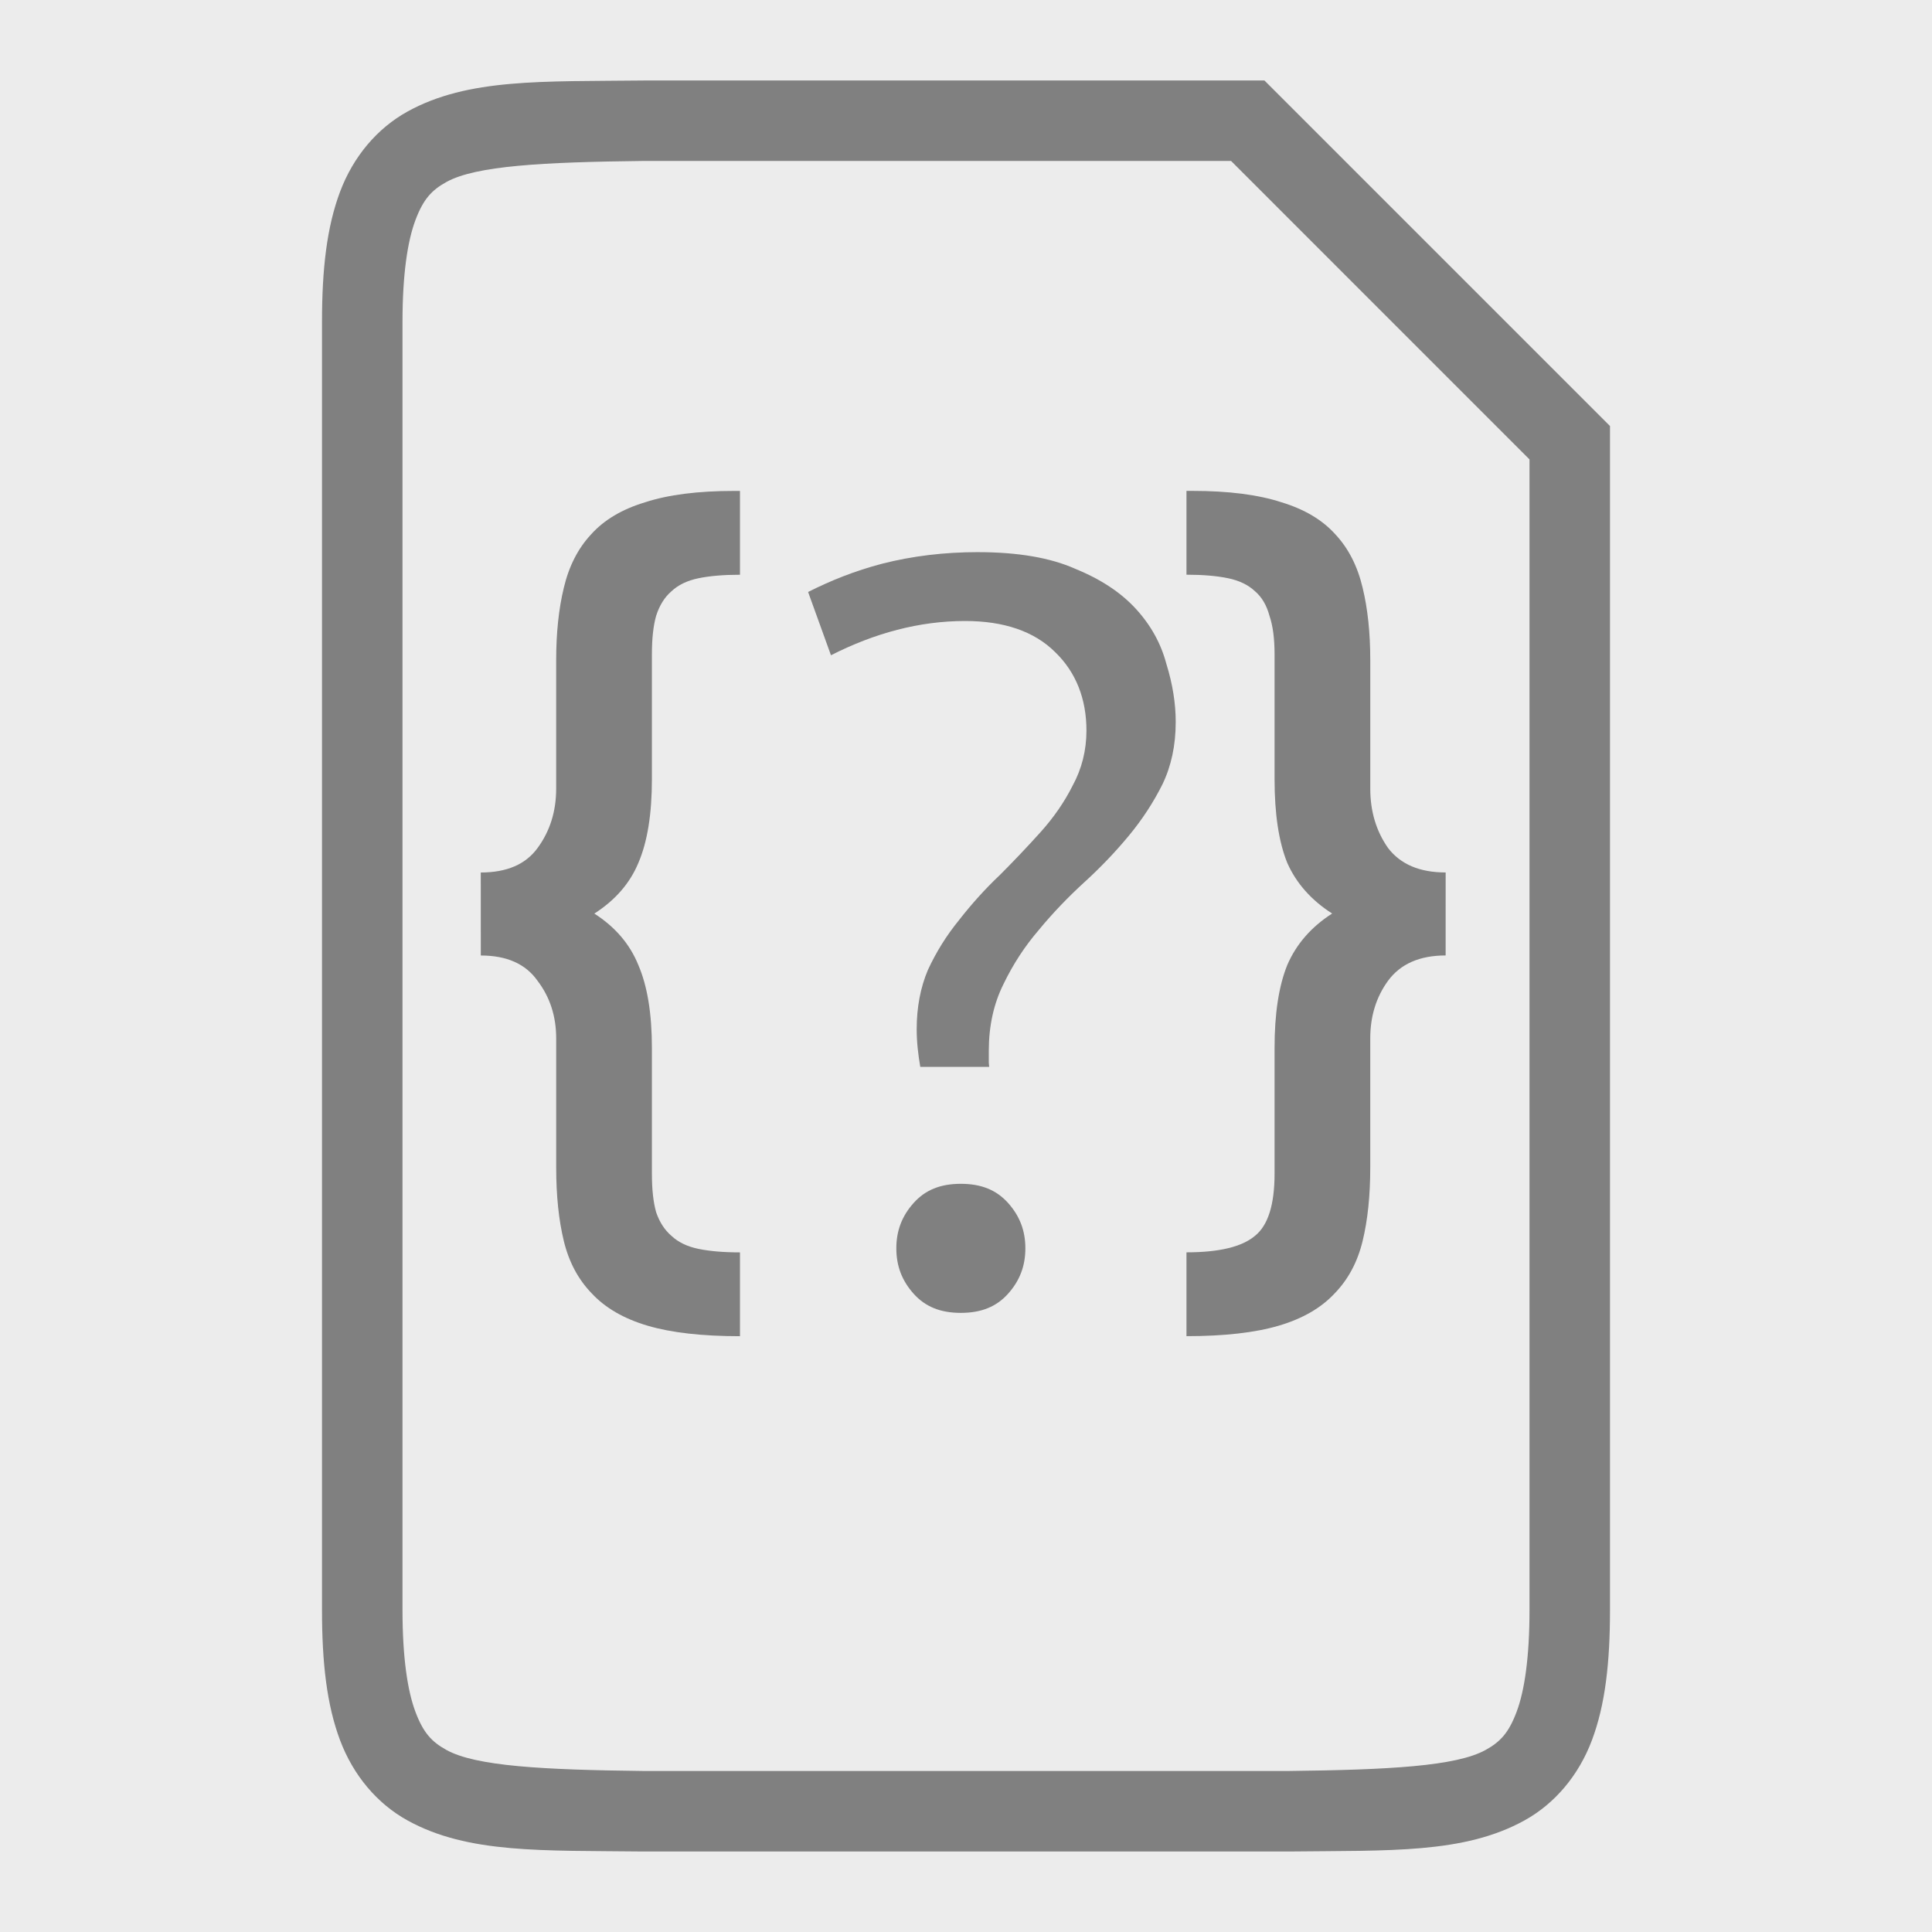 <?xml version="1.0" encoding="UTF-8" standalone="no"?>
<!-- Created with Inkscape (http://www.inkscape.org/) -->

<svg
   xmlns:dc="http://purl.org/dc/elements/1.1/"
   xmlns:cc="http://creativecommons.org/ns#"
   xmlns:rdf="http://www.w3.org/1999/02/22-rdf-syntax-ns#"
   xmlns:svg="http://www.w3.org/2000/svg"
   xmlns="http://www.w3.org/2000/svg"
   xmlns:sodipodi="http://sodipodi.sourceforge.net/DTD/sodipodi-0.dtd"
   xmlns:inkscape="http://www.inkscape.org/namespaces/inkscape"
   width="96"
   height="96"
   id="svg4874"
   version="1.1"
   inkscape:version="0.92.3 (2405546, 2018-03-11)"
   viewBox="0 0 96 96"
   sodipodi:docname="logo.svg">
  <rect x="0" y="0" width="96" height="96" fill="#333333" stroke="none"/>
  <defs
     id="defs4876" />
  <sodipodi:namedview
     id="base"
     pagecolor="#ffffff"
     bordercolor="#666666"
     borderopacity="1.0"
     inkscape:pageopacity="0.0"
     inkscape:pageshadow="2"
     inkscape:zoom="3.8808004"
     inkscape:cx="17.644774"
     inkscape:cy="48.409624"
     inkscape:document-units="px"
     inkscape:current-layer="layer1"
     showgrid="true"
     showborder="true"
     fit-margin-top="0"
     fit-margin-left="0"
     fit-margin-right="0"
     fit-margin-bottom="0"
     inkscape:snap-bbox="true"
     inkscape:bbox-paths="true"
     inkscape:bbox-nodes="true"
     inkscape:snap-bbox-edge-midpoints="true"
     inkscape:snap-bbox-midpoints="true"
     inkscape:object-paths="true"
     inkscape:snap-intersection-paths="true"
     inkscape:object-nodes="true"
     inkscape:snap-smooth-nodes="true"
     inkscape:snap-midpoints="true"
     inkscape:snap-object-midpoints="true"
     inkscape:snap-center="true"
     showguides="true"
     inkscape:guide-bbox="true"
     inkscape:snap-global="true"
     inkscape:window-width="1853"
     inkscape:window-height="1025"
     inkscape:window-x="67"
     inkscape:window-y="27"
     inkscape:window-maximized="1">
    <inkscape:grid
       type="xygrid"
       id="grid5451"
       empspacing="8" />
    <sodipodi:guide
       orientation="1,0"
       position="8,-8"
       id="guide4063"
       inkscape:locked="false" />
    <sodipodi:guide
       orientation="1,0"
       position="4,-8"
       id="guide4065"
       inkscape:locked="false" />
    <sodipodi:guide
       orientation="0,1"
       position="-8,88"
       id="guide4067"
       inkscape:locked="false" />
    <sodipodi:guide
       orientation="0,1"
       position="96,96"
       id="guide4069"
       inkscape:locked="false" />
    <sodipodi:guide
       orientation="0,1"
       position="104,4"
       id="guide4071"
       inkscape:locked="false" />
    <sodipodi:guide
       orientation="0,1"
       position="-5,8"
       id="guide4073"
       inkscape:locked="false" />
    <sodipodi:guide
       orientation="1,0"
       position="88,-8"
       id="guide4077"
       inkscape:locked="false" />
    <sodipodi:guide
       orientation="0,1"
       position="-8,84"
       id="guide4074"
       inkscape:locked="false" />
    <sodipodi:guide
       orientation="1,0"
       position="12,-8"
       id="guide4076"
       inkscape:locked="false" />
    <sodipodi:guide
       orientation="1,0"
       position="84,-8"
       id="guide4080"
       inkscape:locked="false" />
    <sodipodi:guide
       position="48,-8"
       orientation="1,0"
       id="guide4170"
       inkscape:locked="false" />
    <sodipodi:guide
       position="-8,48"
       orientation="0,1"
       id="guide4172"
       inkscape:locked="false" />
    <sodipodi:guide
       position="92,-8"
       orientation="1,0"
       id="guide4760"
       inkscape:locked="false" />
  </sodipodi:namedview>
  <g
     inkscape:label="background"
     inkscape:groupmode="layer"
     id="layer1"
     transform="translate(67.857,-78.505)">
    <rect
       transform="rotate(90)"
       y="-28.143"
       x="78.505"
       height="96"
       width="96"
       id="rect4782"
       style="color:#000000;display:inline;overflow:visible;visibility:visible;fill:#ececec;stroke:none;stroke-width:4;marker:none;enable-background:accumulate;fill-opacity:1" />
  </g>
  <g
     inkscape:groupmode="layer"
     id="layer4"
     inkscape:label="simcard"
     style="display:inline">
    <path
       style="color:#000000;font-style:normal;font-variant:normal;font-weight:normal;font-stretch:normal;font-size:medium;line-height:normal;font-family:sans-serif;text-indent:0;text-align:start;text-decoration:none;text-decoration-line:none;text-decoration-style:solid;text-decoration-color:#000000;letter-spacing:normal;word-spacing:normal;text-transform:none;writing-mode:lr-tb;direction:ltr;baseline-shift:baseline;text-anchor:start;white-space:normal;clip-rule:nonzero;display:inline;overflow:visible;visibility:visible;opacity:1;isolation:auto;mix-blend-mode:normal;color-interpolation:sRGB;color-interpolation-filters:linearRGB;solid-color:#000000;solid-opacity:1;fill:#808080;fill-opacity:1;fill-rule:nonzero;stroke:none;stroke-width:4;stroke-linecap:butt;stroke-linejoin:miter;stroke-miterlimit:4;stroke-dasharray:none;stroke-dashoffset:0;stroke-opacity:1;marker:none;color-rendering:auto;image-rendering:auto;shape-rendering:auto;text-rendering:auto;enable-background:accumulate"
       d="M 31.988,3.998 31.977,4 C 26.944,4.058 23.263,3.88 20.252,5.541 18.746,6.372 17.555,7.777 16.896,9.531 16.238,11.286 16,13.368 16,15.998 V 80 c 0,2.63 0.238,4.712 0.896,6.467 0.659,1.755 1.85,3.16 3.355,3.99 3.011,1.661 6.692,1.485 11.725,1.543 h 0.012 32.023 0.012 c 5.033,-0.058 8.714,0.118 11.725,-1.543 1.505,-0.831 2.697,-2.236 3.355,-3.99 C 79.762,84.712 80,82.63 80,80 V 21.17 L 62.828,3.998 Z m 0.012,4 H 61.172 L 76,22.828 V 80 c 0,2.37 -0.25,4.021 -0.641,5.061 -0.39,1.04 -0.809,1.49 -1.543,1.895 C 72.352,87.763 69.038,87.941 64,88 H 32.023 32 C 26.962,87.941 23.648,87.763 22.184,86.955 21.45,86.55 21.033,86.1 20.643,85.061 20.252,84.021 20,82.37 20,80 V 15.998 c 0,-2.37 0.252,-4.021 0.643,-5.061 0.39,-1.04 0.807,-1.49 1.541,-1.895 1.465,-0.808 4.778,-0.986 9.816,-1.045 z"
       id="path4643"
       inkscape:connector-curvature="0"
       sodipodi:nodetypes="ccssssccccccccsccccccscccccccssssc" />
  </g>
  <g
     inkscape:groupmode="layer"
     id="layer2"
     inkscape:label="questionmark"
     style="display:inline">
    <path
       style="font-style:normal;font-variant:normal;font-weight:500;font-stretch:normal;font-size:72.036px;line-height:125%;font-family:Ubuntu;-inkscape-font-specification:'Ubuntu Medium';text-align:center;letter-spacing:0px;word-spacing:0px;writing-mode:lr-tb;text-anchor:middle;display:inline;fill:#808080;fill-opacity:1;stroke:none;stroke-width:0.7"
       d="m 48.597,27.435 c -1.679,1.12e-4 -3.268,0.193 -4.766,0.576 -1.36,0.356 -2.564,0.842 -3.677,1.404 l 1.136,3.144 c 2.167,-1.1 4.391,-1.702 6.666,-1.702 1.913,0 3.431,0.505 4.476,1.549 1.031,0.994 1.553,2.321 1.553,3.894 0,0.981 -0.23,1.899 -0.685,2.735 -0.407,0.812 -0.941,1.586 -1.6,2.318 -0.645,0.717 -1.325,1.434 -2.041,2.15 l -0.003,0.003 -0.006,0.003 c -0.698,0.663 -1.36,1.397 -1.99,2.202 l -0.003,0.004 -0.001,0.003 c -0.62,0.757 -1.135,1.583 -1.549,2.478 -0.368,0.873 -0.557,1.851 -0.557,2.944 0,0.656 0.076,1.271 0.178,1.872 h 3.425 c -0.004,-0.073 -0.02,-0.139 -0.02,-0.216 v -0.588 c 0,-1.221 0.242,-2.331 0.731,-3.311 0.475,-0.986 1.061,-1.883 1.756,-2.69 l 0.003,-0.004 c 0.001,-0.001 0.001,-0.003 0.003,-0.004 0.686,-0.83 1.444,-1.622 2.273,-2.378 0.806,-0.736 1.541,-1.507 2.206,-2.312 0.658,-0.796 1.21,-1.643 1.659,-2.541 0,0 0,-0.001 0,-0.001 0.436,-0.906 0.657,-1.931 0.657,-3.094 0,-0.92 -0.153,-1.88 -0.463,-2.881 l -0.003,-0.007 -0.001,-0.006 c -0.269,-1.01 -0.77,-1.915 -1.516,-2.729 -0.739,-0.806 -1.739,-1.47 -3.015,-1.988 l -0.006,-0.003 -0.006,-0.003 C 52.198,27.718 50.592,27.436 48.599,27.436 h -0.001 z M 47.743,58.823 c -1.024,0 -1.77,0.312 -2.339,0.945 -0.585,0.65 -0.866,1.383 -0.866,2.261 0,0.879 0.281,1.612 0.866,2.263 0.57,0.633 1.316,0.944 2.339,0.944 1.024,0 1.771,-0.311 2.341,-0.944 0.585,-0.65 0.866,-1.384 0.866,-2.263 0,-0.879 -0.281,-1.611 -0.866,-2.261 -0.57,-0.633 -1.317,-0.945 -2.341,-0.945 z"
       id="text4098"
       inkscape:connector-curvature="0" />
  </g>
  <g
     inkscape:groupmode="layer"
     id="layer3"
     inkscape:label="brackets"
     style="display:inline">
    <path
       inkscape:connector-curvature="0"
       id="path4154"
       style="font-style:normal;font-variant:normal;font-weight:500;font-stretch:normal;font-size:medium;line-height:125%;font-family:Ubuntu;-inkscape-font-specification:'Ubuntu Medium';text-align:center;letter-spacing:0px;word-spacing:0px;writing-mode:lr-tb;text-anchor:middle;display:inline;fill:#808080;fill-opacity:1;stroke:none;stroke-width:1px;stroke-linecap:butt;stroke-linejoin:miter;stroke-opacity:1"
       d="m 23.89,43.354 q 1.936,0 2.82,-1.215 0.926,-1.258 0.926,-2.95 v -6.378 q 0,-2.039 0.379,-3.601 0.379,-1.605 1.347,-2.647 0.968,-1.085 2.693,-1.605 1.725,-0.564 4.419,-0.564 h 0.295 v 4.165 q -1.22,0 -2.062,0.174 -0.842,0.174 -1.347,0.651 -0.505,0.434 -0.757,1.215 -0.21,0.738 -0.21,1.909 v 6.205 q 0,2.603 -0.673,4.165 -0.631,1.519 -2.188,2.517 1.557,0.998 2.188,2.56 0.673,1.562 0.673,4.122 v 6.248 q 0,1.171 0.21,1.909 0.253,0.738 0.757,1.171 0.505,0.477 1.347,0.651 0.842,0.174 2.062,0.174 v 4.165 q -2.82,0 -4.587,-0.521 -1.768,-0.521 -2.777,-1.605 -1.01,-1.041 -1.389,-2.603 -0.379,-1.562 -0.379,-3.645 v -6.421 q 0,-1.649 -0.926,-2.864 -0.884,-1.258 -2.82,-1.258 z" />
    <path
       inkscape:connector-curvature="0"
       id="path4156"
       style="font-style:normal;font-variant:normal;font-weight:500;font-stretch:normal;font-size:medium;line-height:125%;font-family:Ubuntu;-inkscape-font-specification:'Ubuntu Medium';text-align:center;letter-spacing:0px;word-spacing:0px;writing-mode:lr-tb;text-anchor:middle;display:inline;fill:#808080;fill-opacity:1;stroke:none;stroke-width:1px;stroke-linecap:butt;stroke-linejoin:miter;stroke-opacity:1"
       d="m 71.833,47.476 q -1.936,0 -2.862,1.258 -0.884,1.215 -0.884,2.864 v 6.421 q 0,2.083 -0.379,3.645 -0.379,1.562 -1.389,2.603 -1.01,1.085 -2.777,1.605 -1.768,0.521 -4.587,0.521 v -4.165 q 2.441,0 3.409,-0.824 0.968,-0.781 0.968,-3.081 v -6.248 q 0,-2.56 0.631,-4.122 0.673,-1.562 2.23,-2.56 -1.557,-0.998 -2.23,-2.517 -0.631,-1.562 -0.631,-4.165 v -6.205 q 0,-1.171 -0.253,-1.909 -0.21,-0.781 -0.715,-1.215 -0.505,-0.477 -1.347,-0.651 -0.842,-0.174 -2.062,-0.174 v -4.165 h 0.295 q 2.693,0 4.419,0.564 1.725,0.521 2.693,1.605 0.968,1.041 1.347,2.647 0.379,1.562 0.379,3.601 v 6.378 q 0,1.692 0.884,2.95 0.926,1.215 2.862,1.215 z" />
  </g>
</svg>

